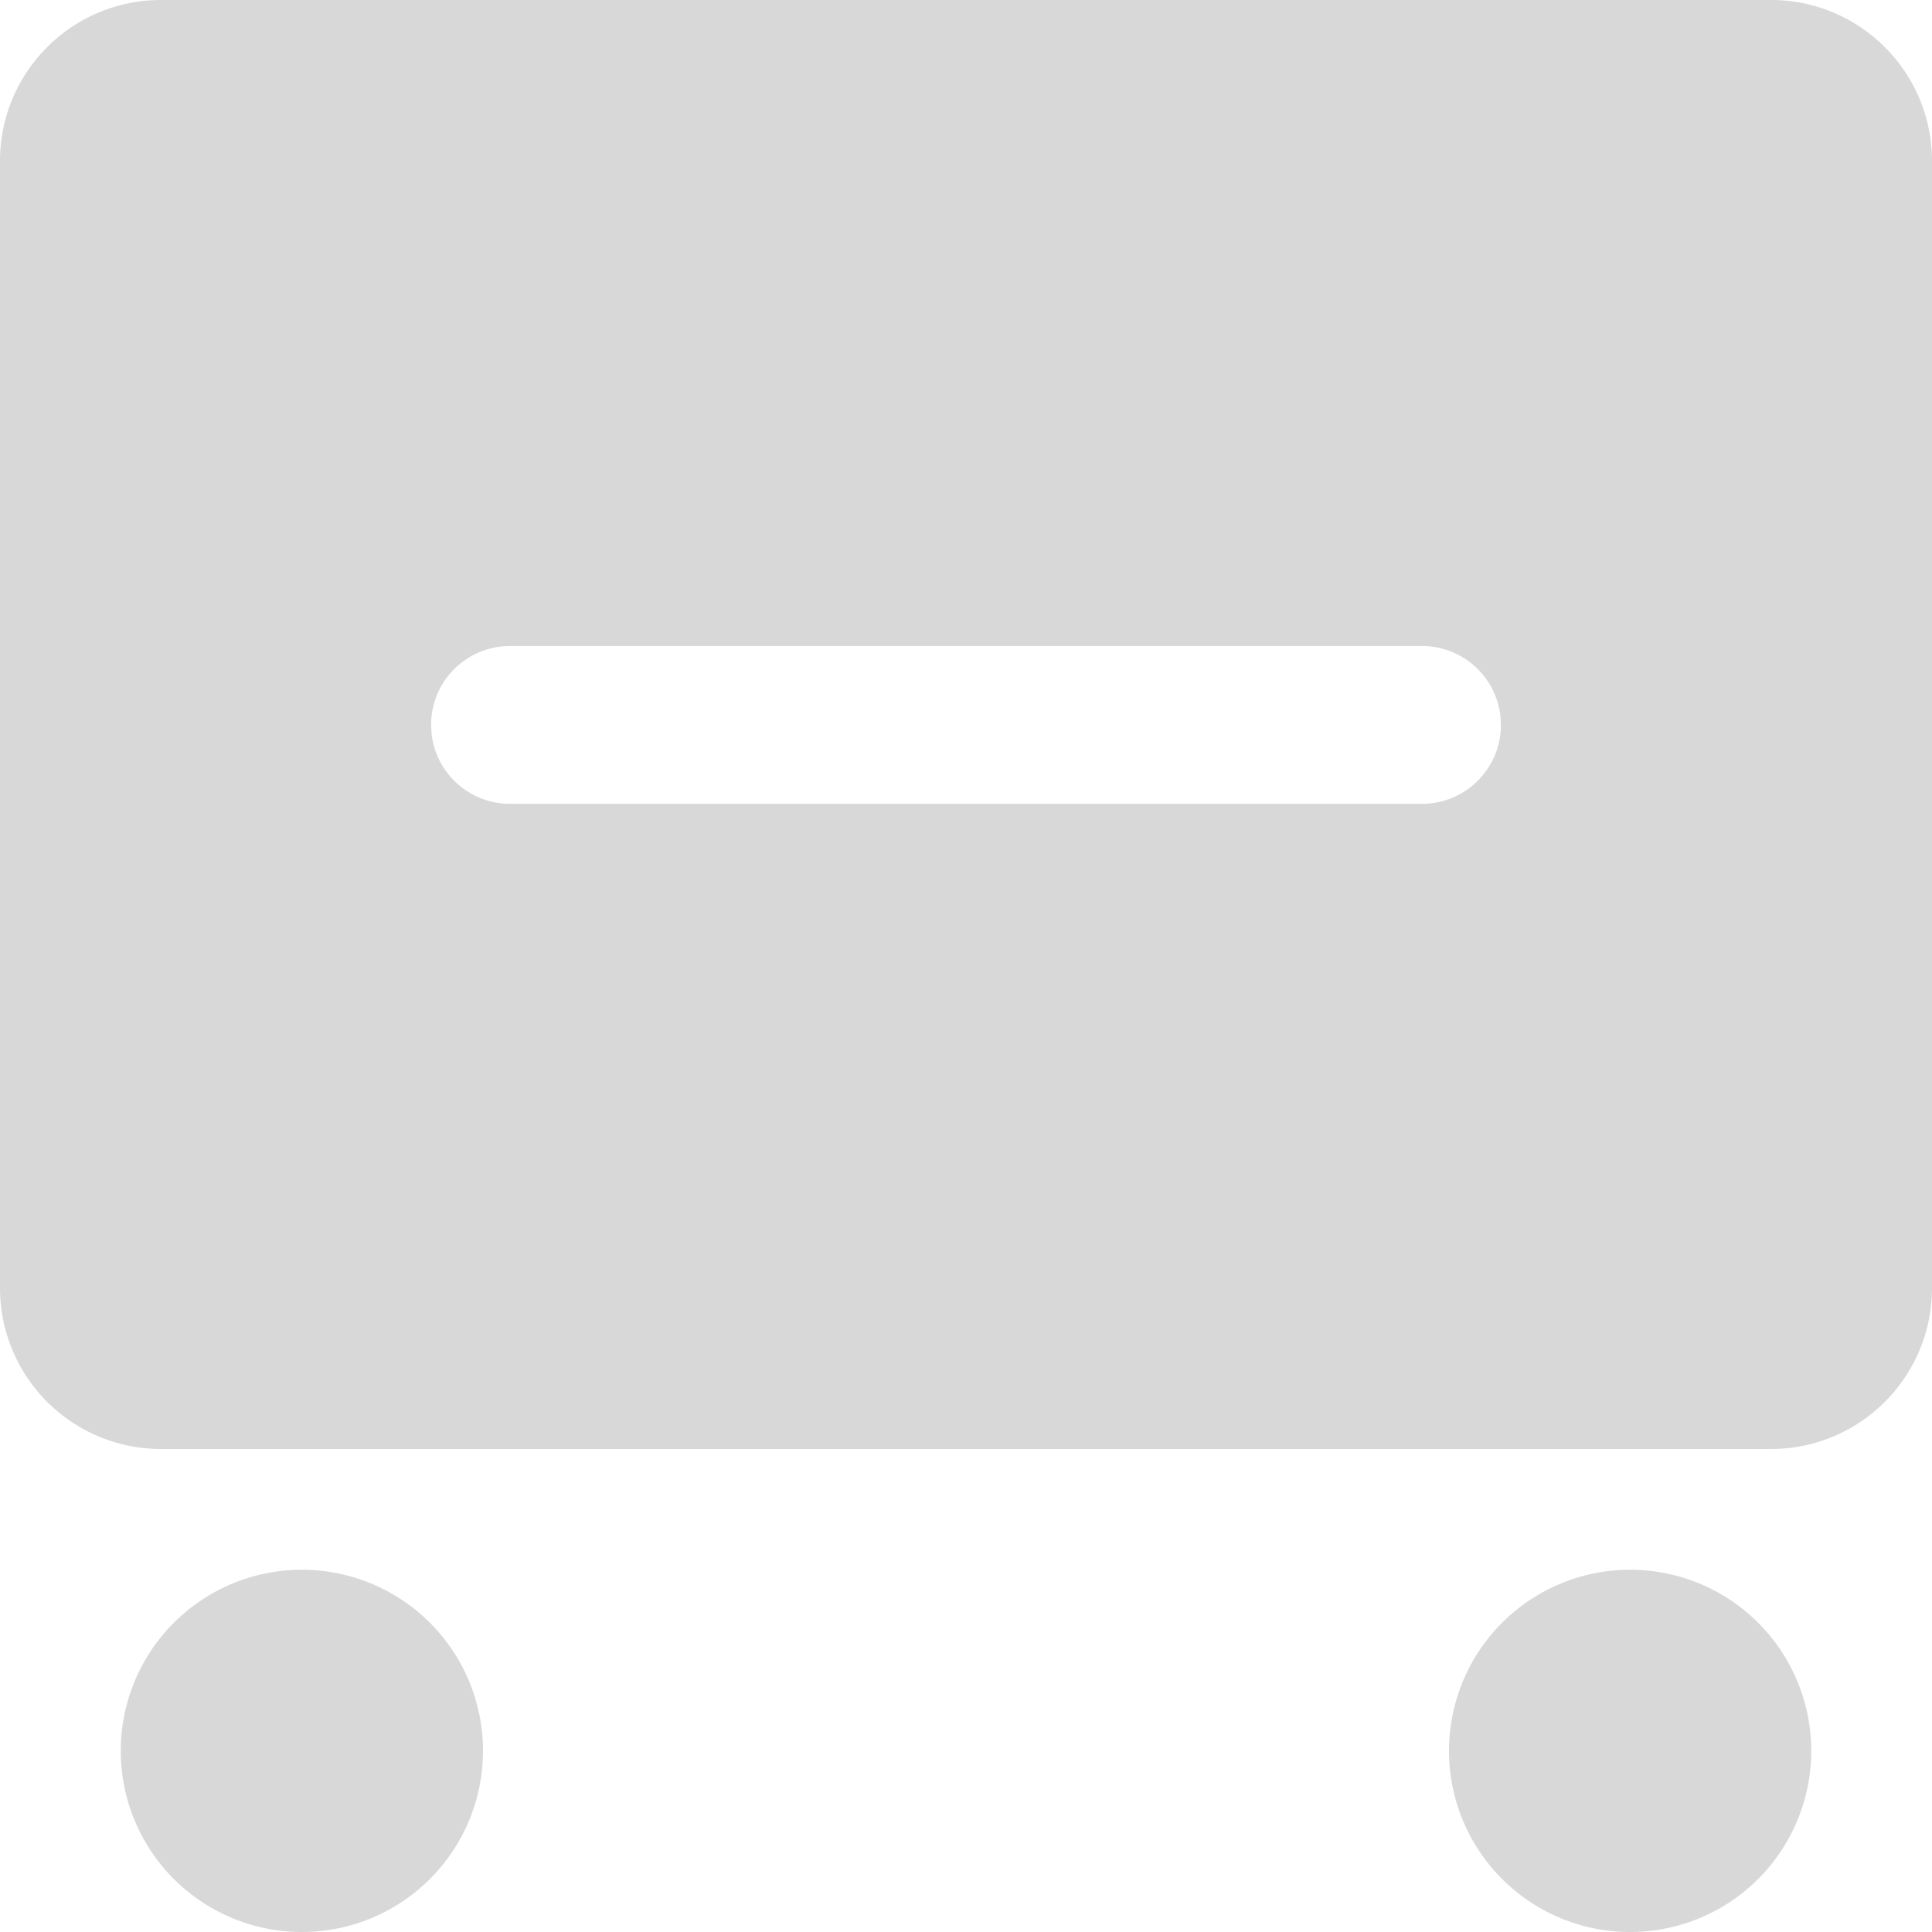 <svg xmlns="http://www.w3.org/2000/svg" xmlns:xlink="http://www.w3.org/1999/xlink" width="16" height="16"><defs><path id="a" d="M13.5 13a1.5 1.5 0 1 1 0 3 1.5 1.5 0 0 1 0-3Zm-11 0a1.5 1.5 0 1 1 0 3 1.5 1.5 0 0 1 0-3ZM14.667 0C15.403 0 16 .597 16 1.333v9.334c0 .736-.597 1.333-1.333 1.333H1.333A1.333 1.333 0 0 1 0 10.667V1.333C0 .597.597 0 1.333 0h13.334Zm-2.89 5.35H4.223a.653.653 0 0 0-.653.653l.004.072a.653.653 0 0 0 .65.582h7.553c.36 0 .653-.293.653-.654l-.004-.07a.653.653 0 0 0-.65-.583Z"/></defs><g fill="none" fill-rule="evenodd"><mask id="b" fill="#fff"><use xlink:href="#a"/></mask><use xlink:href="#a" fill="#D8D8D8"/></g></svg>